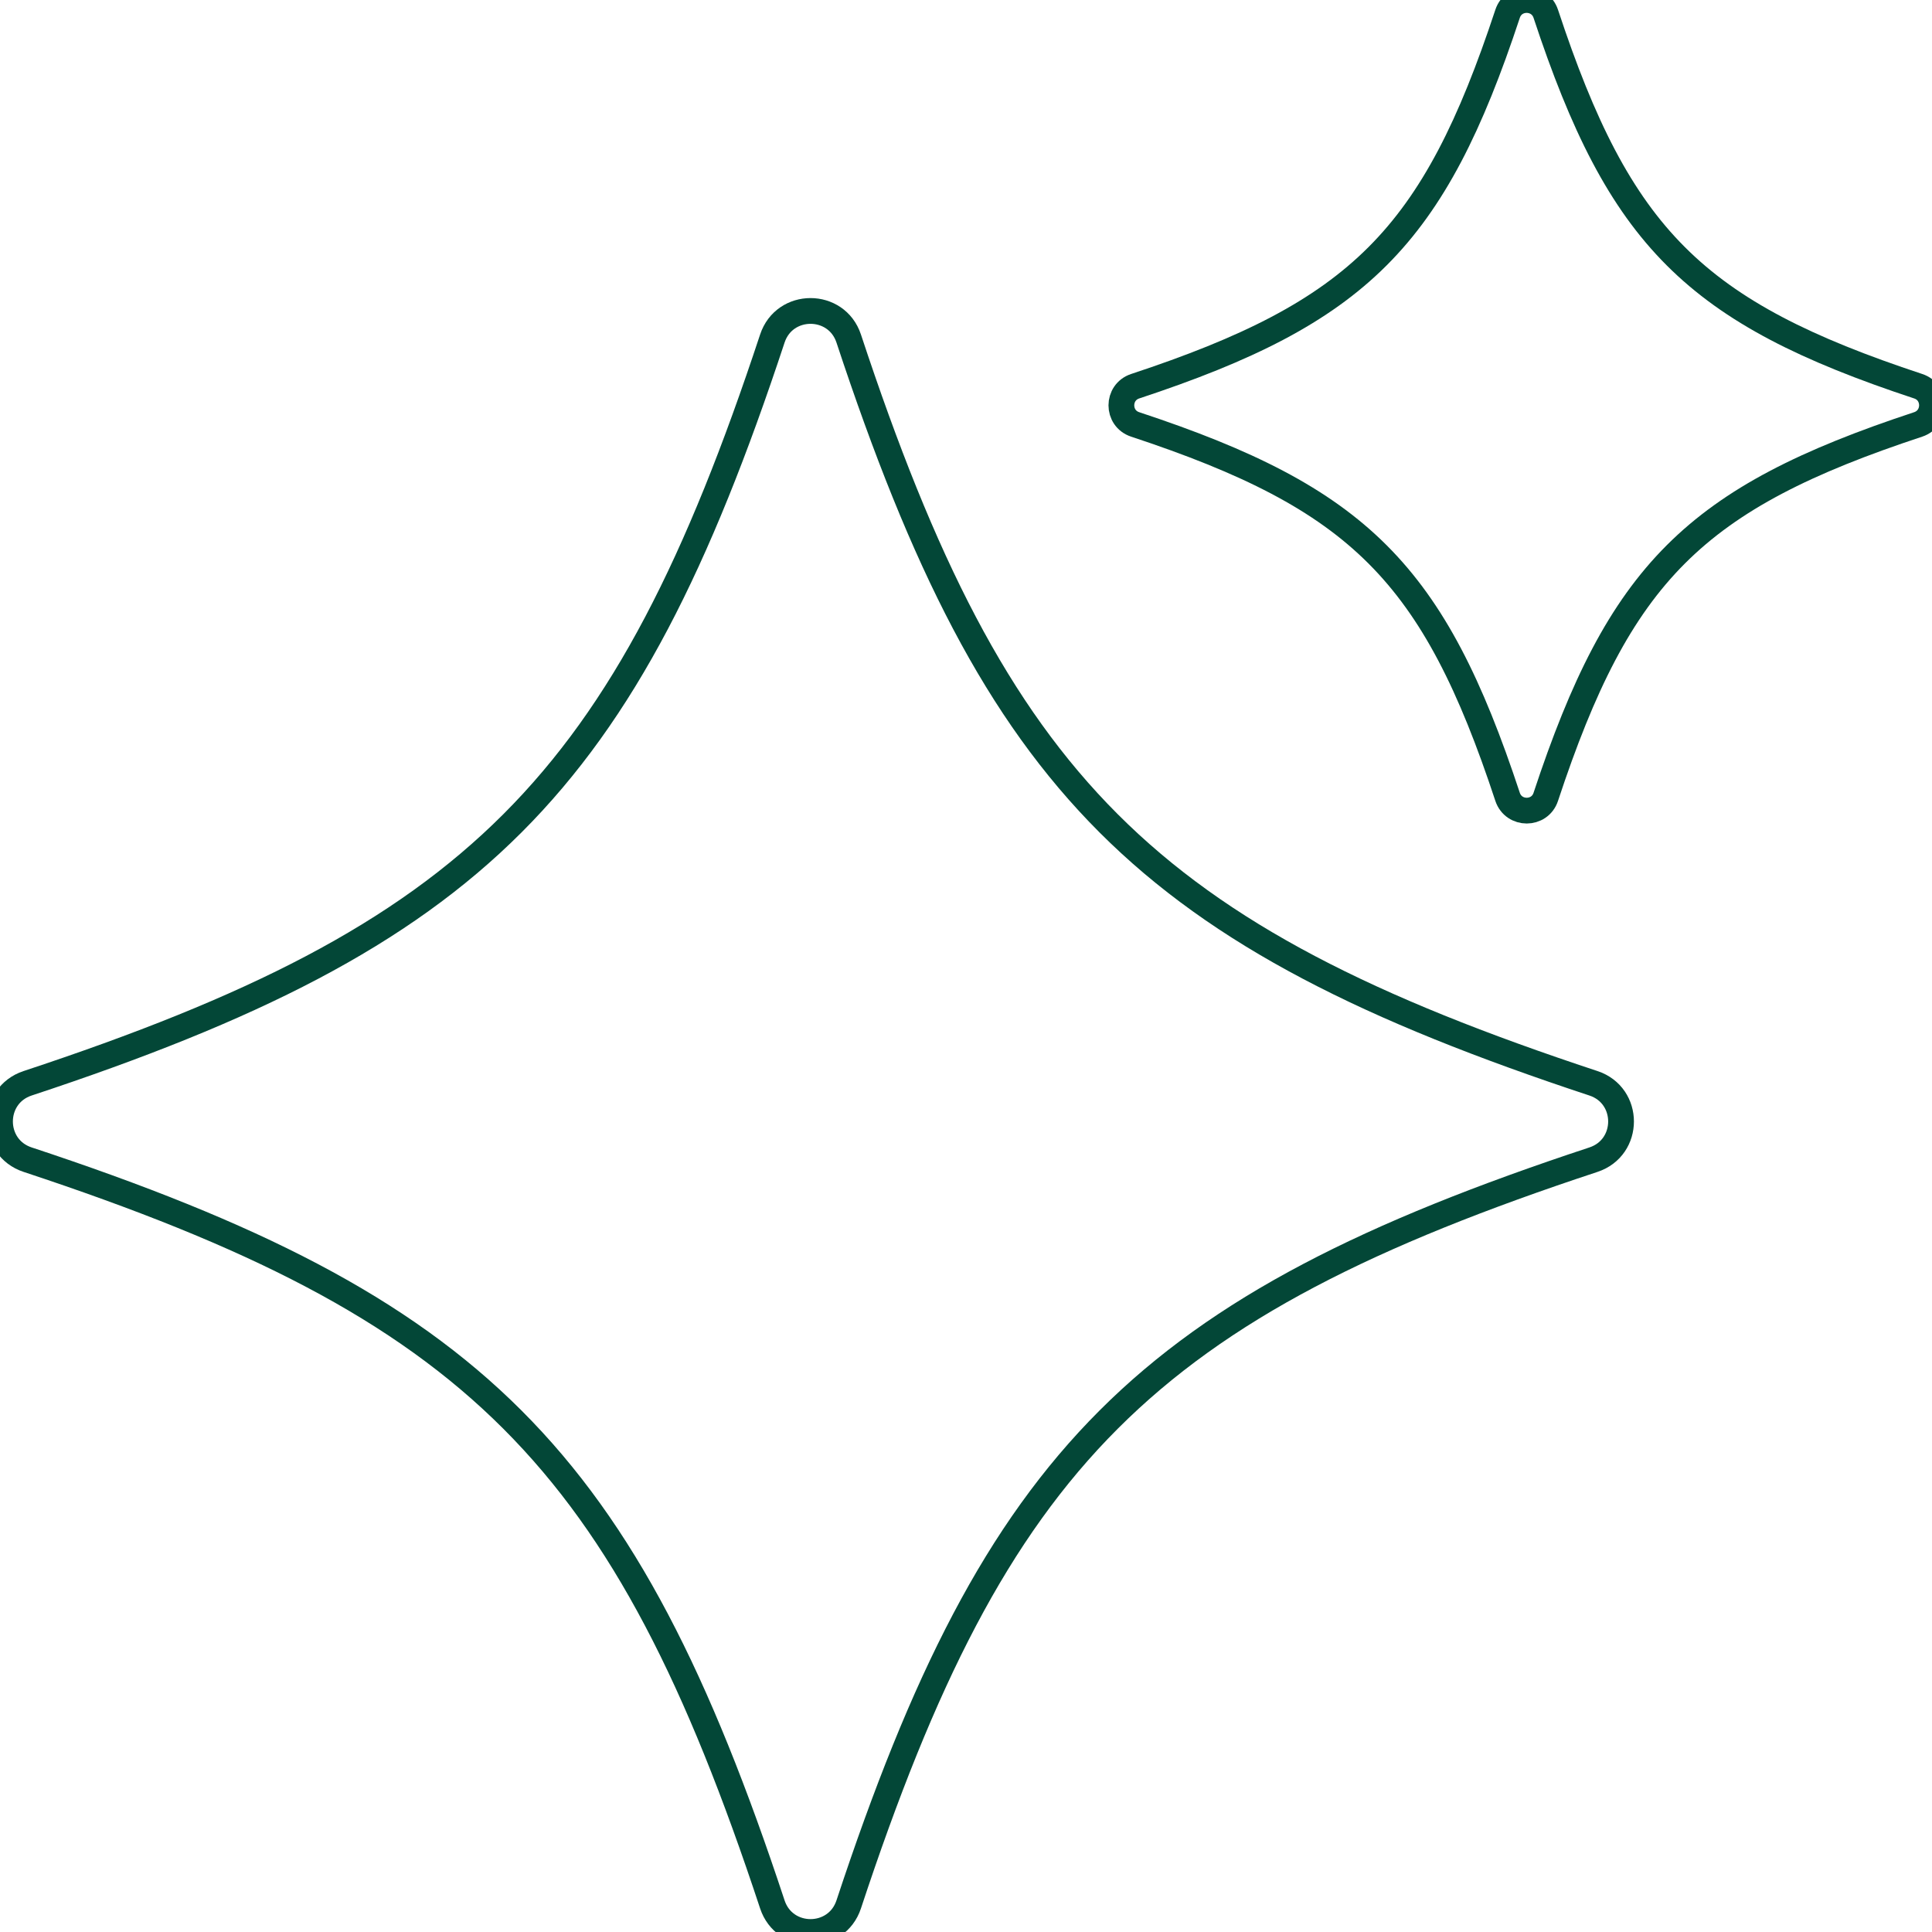 <svg
                  width="75"
                  height="75"
                  viewBox="0 0 75 75"
                  fill="none"
                  xmlns="http://www.w3.org/2000/svg"
                >
                  <path
                    d="M61.857 45.018C44.477 50.76 38.689 56.549 32.947 73.928C32.475 75.357 30.454 75.357 29.982 73.928C24.24 56.548 18.451 50.76 1.072 45.018C-0.357 44.546 -0.357 42.525 1.072 42.053C18.452 36.311 24.24 30.522 29.982 13.143C30.454 11.714 32.475 11.714 32.947 13.143C38.689 30.523 44.478 36.311 61.857 42.053C63.286 42.525 63.286 44.546 61.857 45.018Z"
                    fill=""
                    stroke="#034737"
                  />
                  <path
                    d="M74.464 16.476C65.776 19.345 62.88 22.241 60.007 30.933C59.773 31.647 58.762 31.647 58.524 30.933C55.655 22.244 52.759 19.349 44.067 16.476C43.353 16.241 43.353 15.231 44.067 14.993C52.755 12.124 55.651 9.228 58.524 0.536C58.759 -0.179 59.769 -0.179 60.007 0.536C62.876 9.224 65.772 12.12 74.464 14.993C75.178 15.227 75.178 16.237 74.464 16.476Z"
                    fill=""
                     stroke="#034737"
                  />
                </svg>